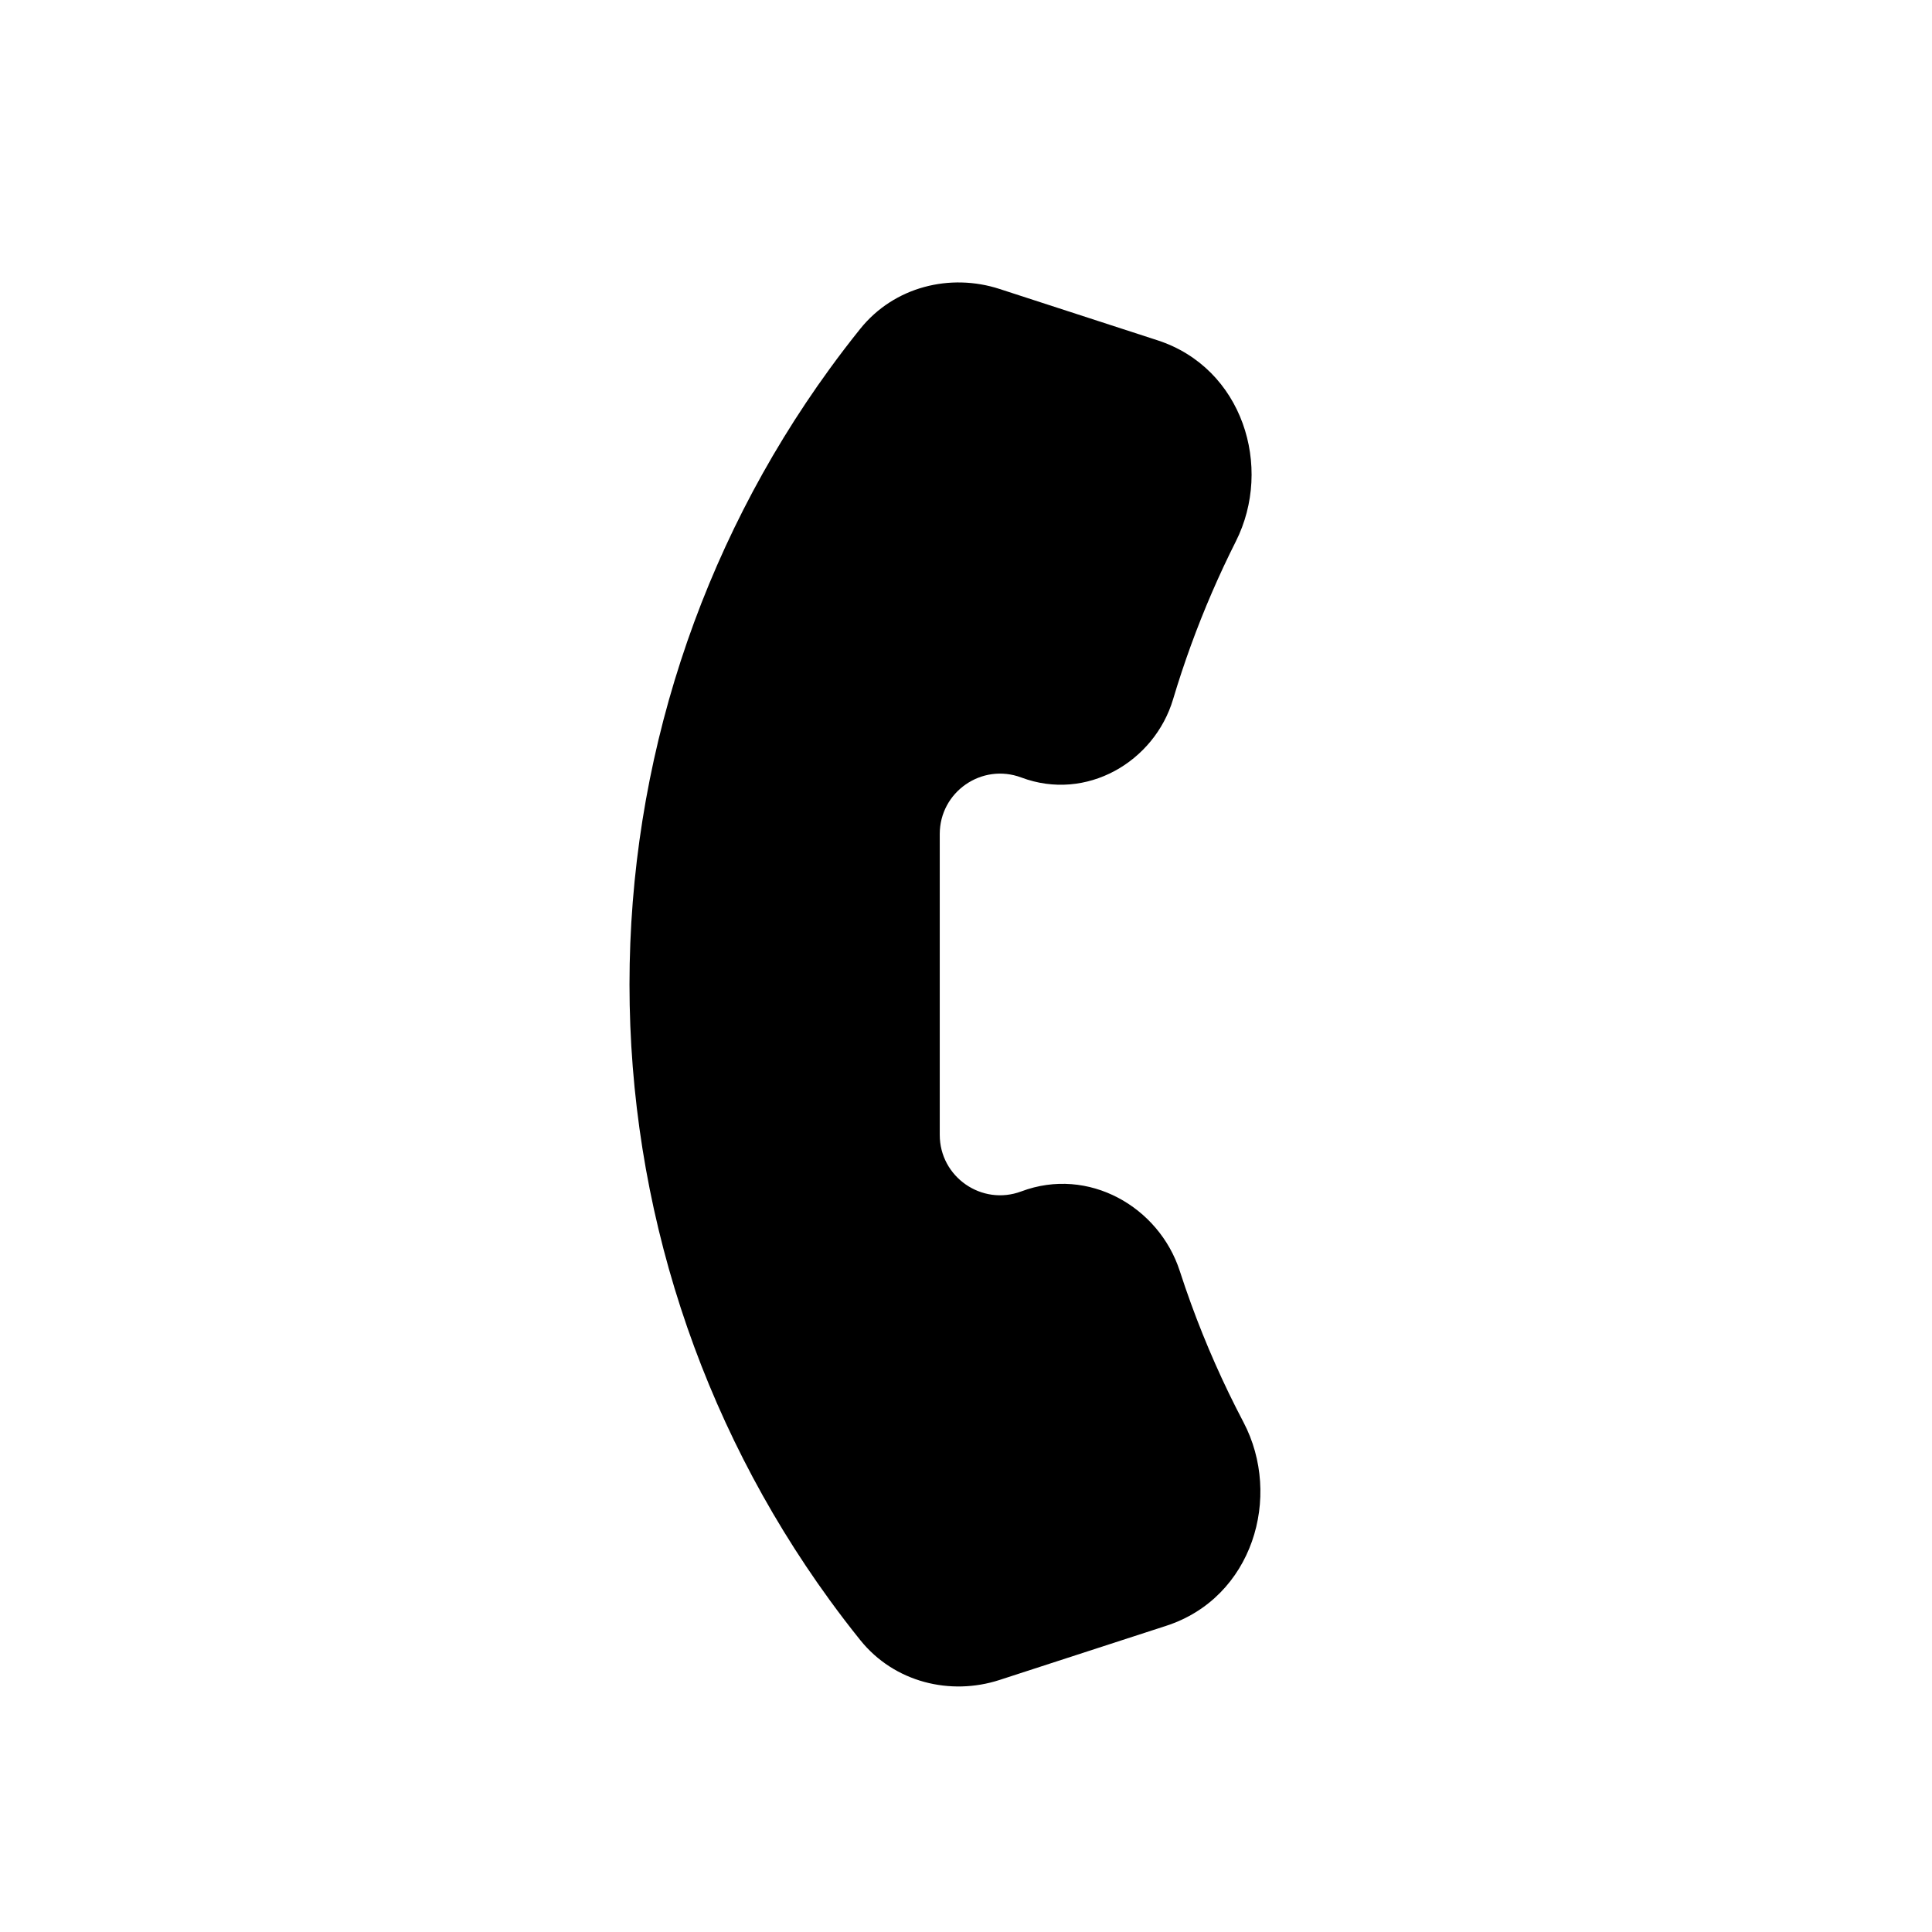 <svg viewBox="0 0 80 80" fill="none">
  <path fill-rule="evenodd" clip-rule="evenodd" d="M40.925 68.138C39.43 68.623 37.776 68.199 36.791 66.974C36.368 66.447 35.957 65.909 35.558 65.361C30.364 58.211 27.566 49.601 27.566 40.764C27.566 31.927 30.364 23.317 35.558 16.167C35.956 15.619 36.367 15.082 36.79 14.555C37.775 13.33 39.429 12.906 40.924 13.391L47.467 15.517C49.998 16.34 51.031 19.366 49.833 21.744C49.107 23.186 48.462 24.676 47.905 26.206C47.626 26.973 47.37 27.746 47.138 28.525C46.588 30.367 44.618 31.466 42.817 30.791C40.202 29.81 37.413 31.743 37.413 34.536L37.413 34.764L37.413 46.764L37.413 46.992C37.413 49.785 40.202 51.718 42.817 50.737C44.717 50.025 46.799 51.161 47.425 53.091C47.576 53.559 47.736 54.025 47.905 54.489C48.545 56.246 49.299 57.948 50.161 59.587C51.415 61.974 50.395 65.061 47.831 65.894L40.925 68.138Z" fill="currentColor" />
  <path d="M35.558 65.361L34.345 66.242L35.558 65.361ZM35.558 16.167L36.772 17.049L36.772 17.049L35.558 16.167ZM47.905 26.206L49.315 26.719L47.905 26.206ZM37.413 34.764H38.913H37.413ZM37.413 46.764H35.913H37.413ZM37.413 46.992H38.913H37.413ZM47.905 54.489L49.315 53.976L47.905 54.489ZM47.138 28.525L45.701 28.096L47.138 28.525ZM36.791 66.974L35.622 67.913L36.791 66.974ZM37.96 66.034C37.552 65.526 37.156 65.008 36.772 64.479L34.345 66.242C34.758 66.811 35.183 67.368 35.622 67.913L37.96 66.034ZM36.772 64.479C31.764 57.586 29.066 49.284 29.066 40.764H26.066C26.066 49.918 28.964 58.837 34.345 66.242L36.772 64.479ZM29.066 40.764C29.066 32.244 31.764 23.942 36.772 17.049L34.345 15.286C28.964 22.691 26.066 31.61 26.066 40.764H29.066ZM36.772 17.049C37.156 16.52 37.552 16.002 37.959 15.495L35.621 13.616C35.183 14.161 34.757 14.718 34.345 15.286L36.772 17.049ZM47.93 14.091L41.388 11.965L40.461 14.818L47.003 16.944L47.93 14.091ZM48.494 21.069C47.741 22.564 47.073 24.107 46.496 25.693L49.315 26.719C49.852 25.244 50.473 23.809 51.173 22.419L48.494 21.069ZM46.496 25.693C46.206 26.488 45.941 27.289 45.701 28.096L48.575 28.954C48.799 28.204 49.046 27.459 49.315 26.719L46.496 25.693ZM43.344 29.386C39.748 28.038 35.913 30.696 35.913 34.536H38.913C38.913 32.79 40.656 31.582 42.291 32.195L43.344 29.386ZM35.913 34.536L35.913 34.764H38.913L38.913 34.536H35.913ZM35.913 34.764L35.913 46.764H38.913L38.913 34.764H35.913ZM35.913 46.764L35.913 46.992H38.913L38.913 46.764H35.913ZM35.913 46.992C35.913 50.832 39.748 53.49 43.344 52.142L42.291 49.333C40.656 49.946 38.913 48.737 38.913 46.992H35.913ZM45.998 53.554C46.155 54.039 46.321 54.522 46.496 55.002L49.315 53.976C49.152 53.529 48.998 53.08 48.852 52.629L45.998 53.554ZM46.496 55.002C47.158 56.822 47.94 58.587 48.833 60.285L51.489 58.889C50.658 57.31 49.931 55.669 49.315 53.976L46.496 55.002ZM41.388 69.564L48.294 67.32L47.367 64.467L40.461 66.711L41.388 69.564ZM45.701 28.096C45.374 29.191 44.249 29.726 43.344 29.386L42.291 32.195C44.986 33.206 47.803 31.544 48.575 28.954L45.701 28.096ZM43.344 52.142C44.359 51.761 45.607 52.349 45.998 53.554L48.852 52.629C47.991 49.974 45.075 48.288 42.291 49.333L43.344 52.142ZM37.959 15.495C38.52 14.796 39.506 14.508 40.461 14.818L41.388 11.965C39.352 11.303 37.029 11.863 35.621 13.616L37.959 15.495ZM48.833 60.285C49.719 61.971 48.92 63.962 47.367 64.467L48.294 67.32C51.869 66.159 53.111 61.976 51.489 58.889L48.833 60.285ZM47.003 16.944C48.538 17.442 49.338 19.393 48.494 21.069L51.173 22.419C52.724 19.34 51.459 15.237 47.93 14.091L47.003 16.944ZM35.622 67.913C37.03 69.666 39.353 70.225 41.388 69.564L40.461 66.711C39.507 67.021 38.521 66.733 37.96 66.034L35.622 67.913Z" fill="currentColor" />
</svg>